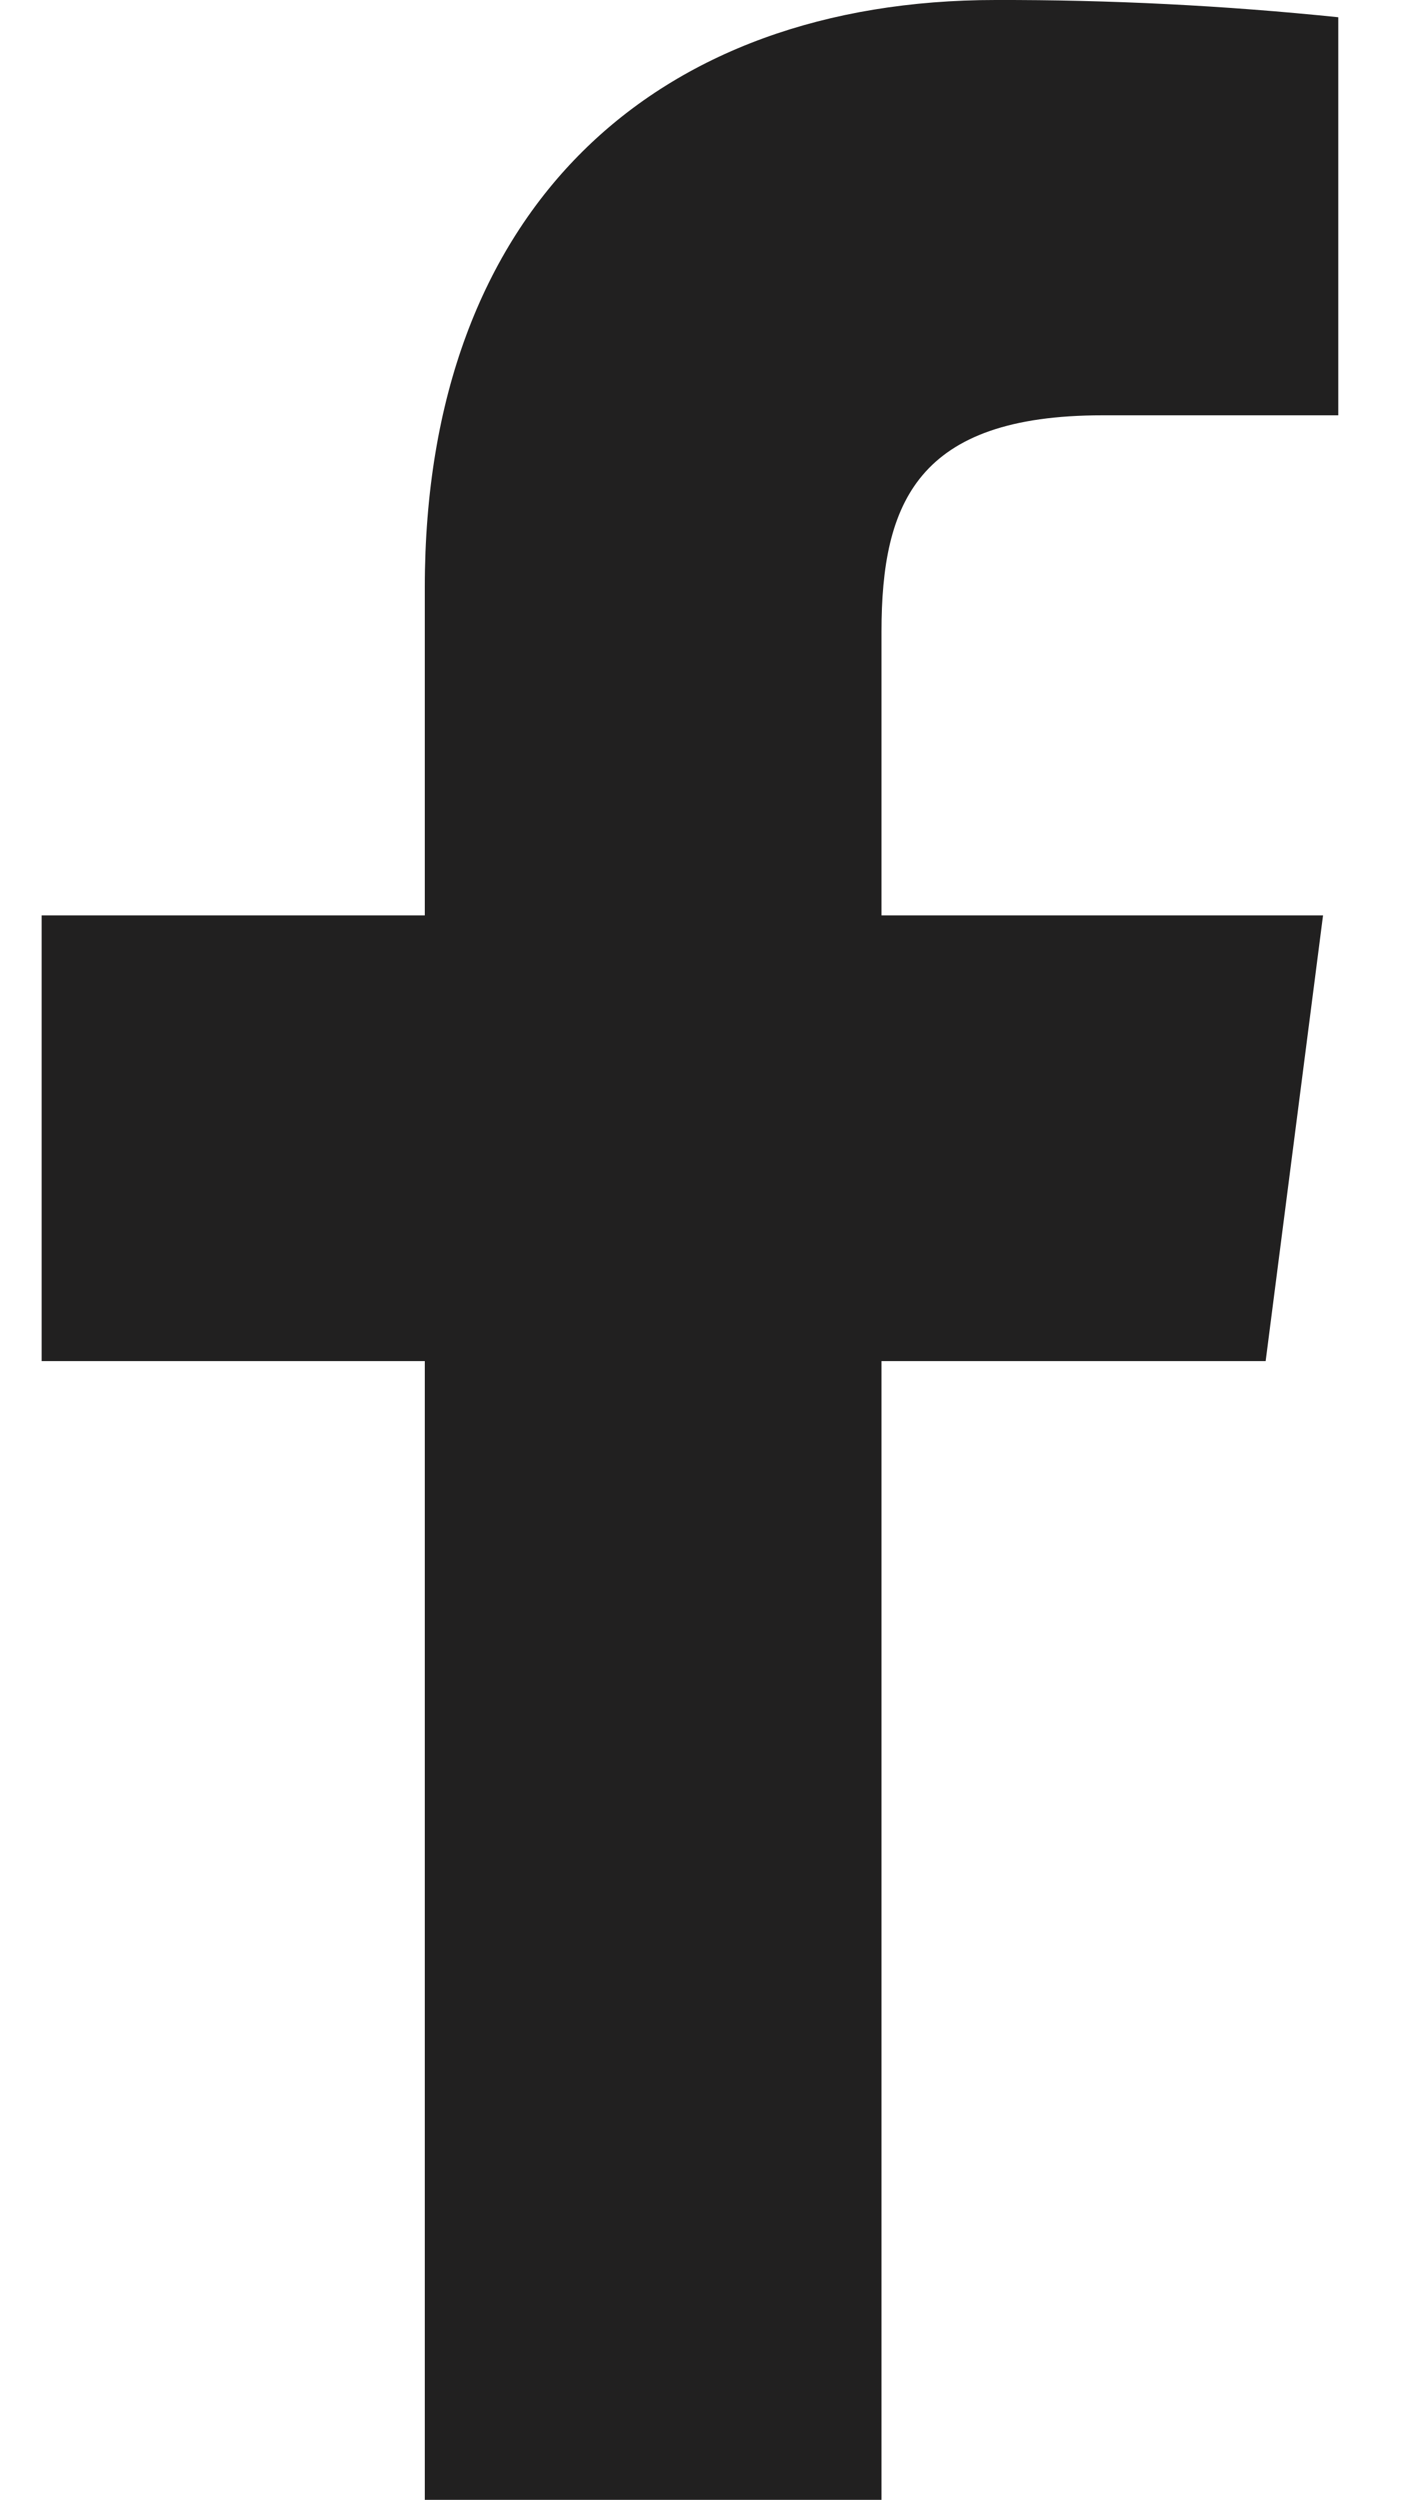 <?xml version="1.0" encoding="UTF-8"?>
<svg width="17px" height="30px" viewBox="0 0 17 30" version="1.1" xmlns="http://www.w3.org/2000/svg" xmlns:xlink="http://www.w3.org/1999/xlink">
    <!-- Generator: Sketch 51.3 (57544) - http://www.bohemiancoding.com/sketch -->
    <title>flogo</title>
    <desc>Created with Sketch.</desc>
    <defs></defs>
    <g id="Page-1" stroke="none" stroke-width="1" fill="none" fill-rule="evenodd">
        <g id="Desktop-HD" transform="translate(-79, -873)" fill="#212020" fill-rule="nonzero">
            <g id="flogo" transform="translate(79, 873)">
                <path d="M10.583,30 L10.583,16.334 L15.195,16.334 L15.884,10.985 L10.583,10.985 L10.583,7.579 C10.583,6.032 11.016,4.984 13.234,4.984 L16.067,4.984 L16.067,0.207 C14.7,0.066 13.328,-0.003 11.954,0 C7.878,0 5.1,2.486 5.1,7.049 L5.1,10.985 L0.5,10.985 L0.5,16.334 L5.1,16.334 L5.1,30 L10.583,30 Z" id="f"></path>
            </g>
        </g>
    </g>
</svg>